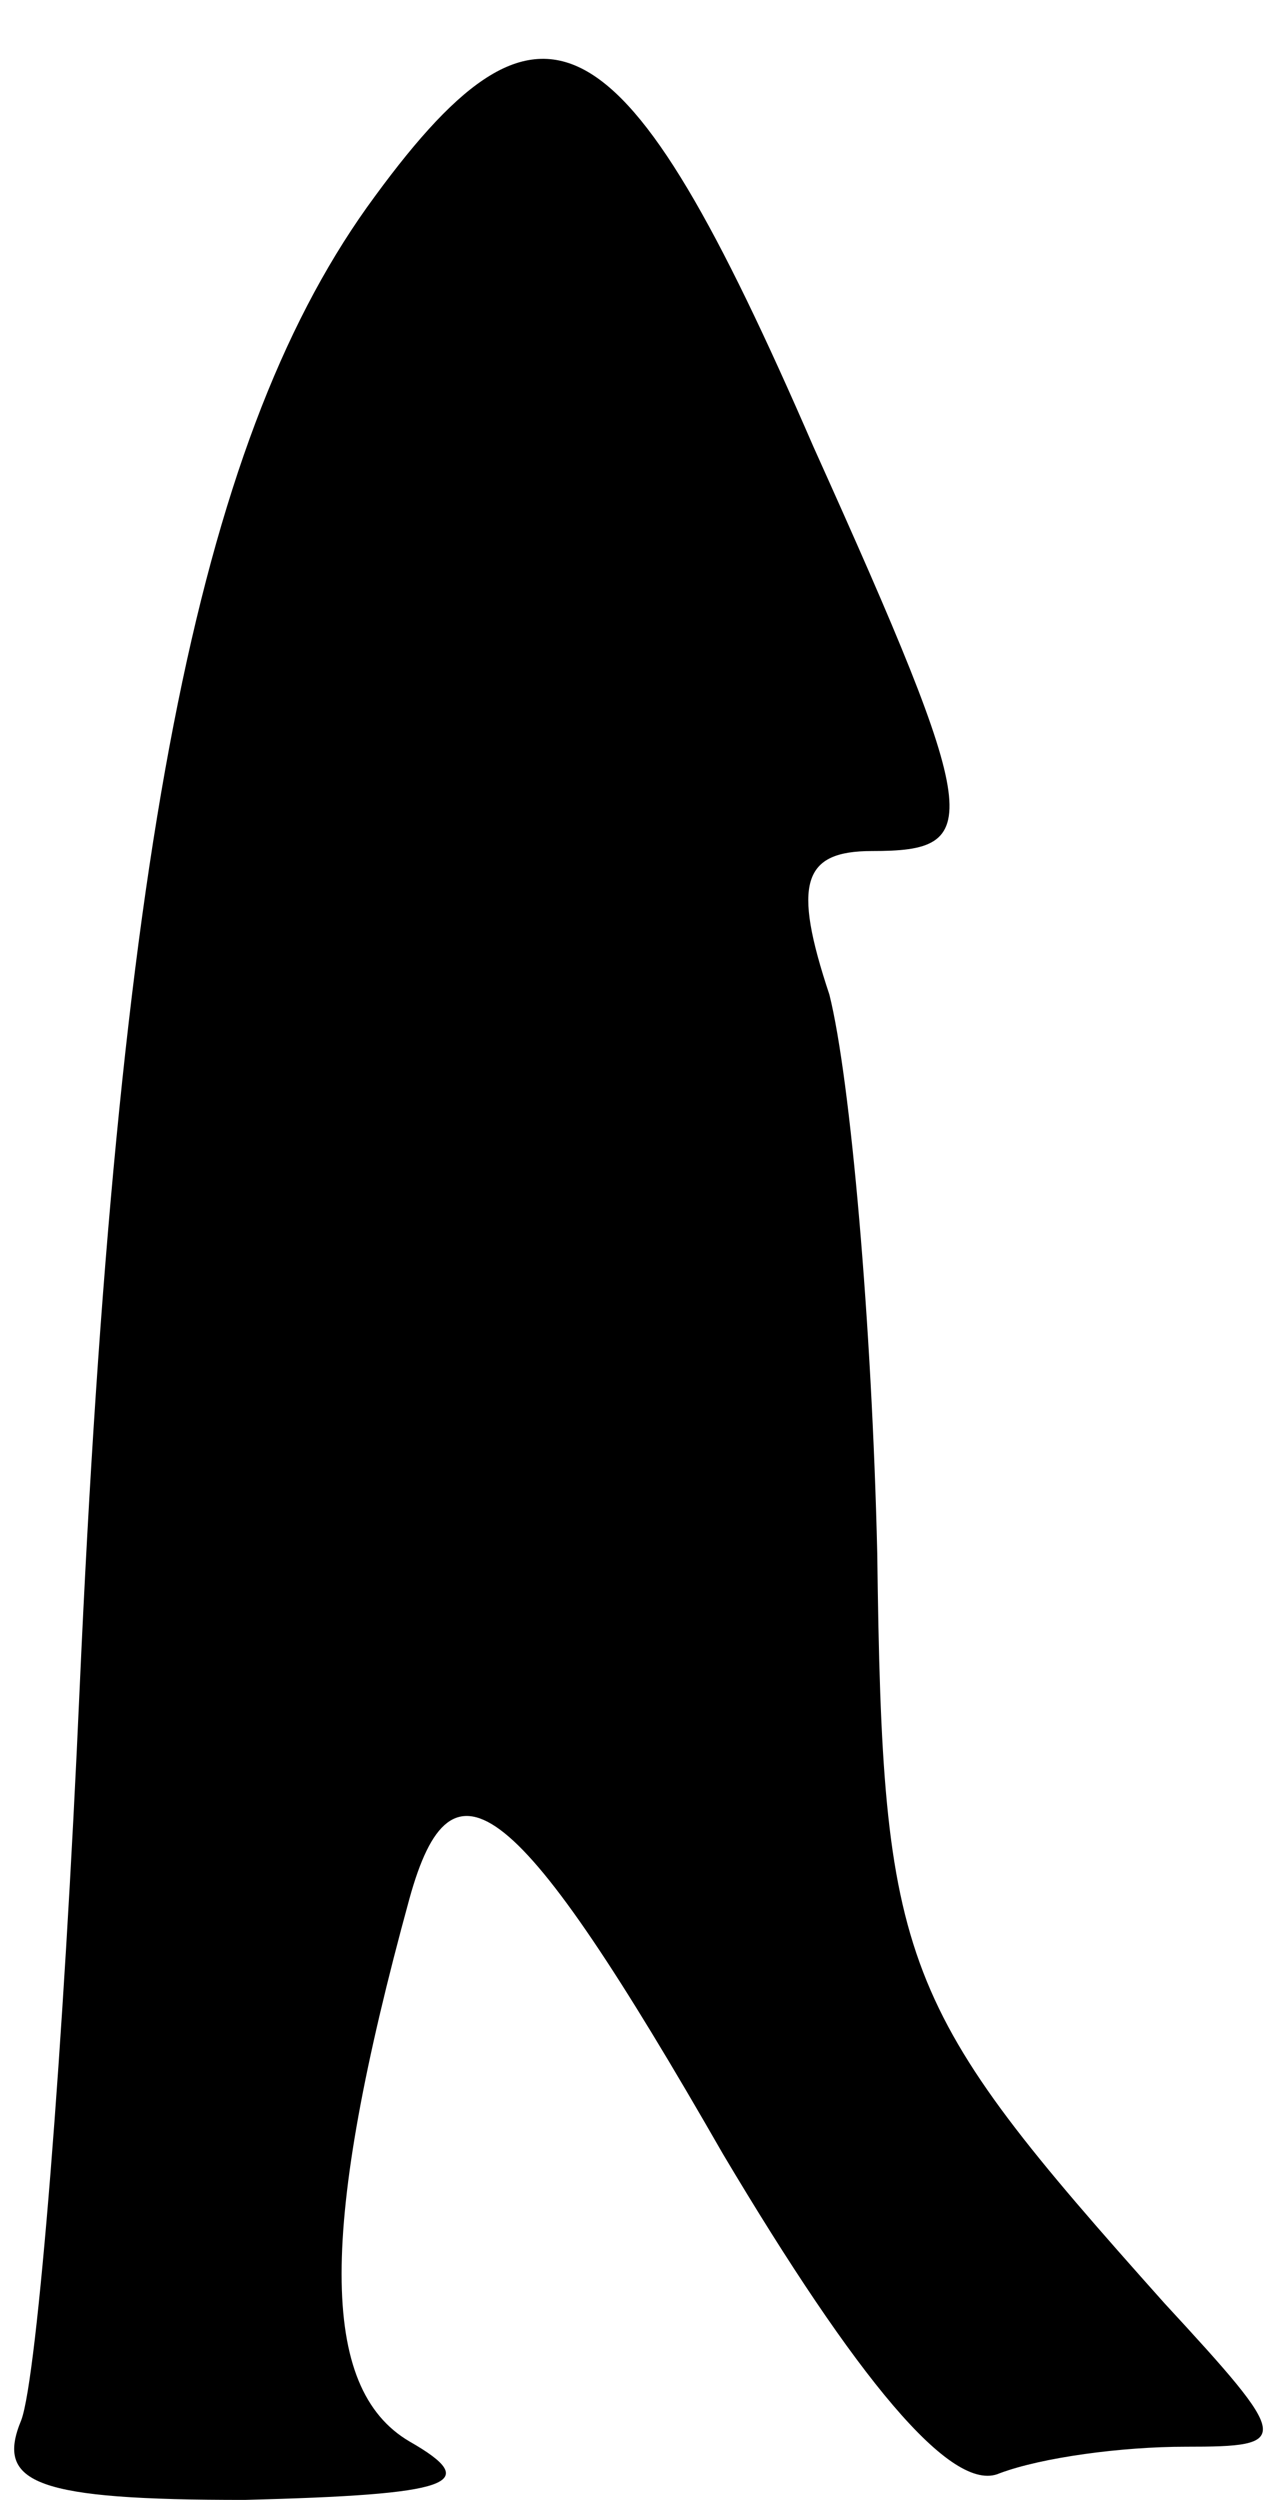 <?xml version="1.0" standalone="no"?>
<!DOCTYPE svg PUBLIC "-//W3C//DTD SVG 20010904//EN"
 "http://www.w3.org/TR/2001/REC-SVG-20010904/DTD/svg10.dtd">
<svg version="1.0" xmlns="http://www.w3.org/2000/svg"
 width="24pt" height="47pt" viewBox="0 0 24 47"
 preserveAspectRatio="xMidYMid meet">
<g transform="translate(0,47) scale(0.1,-0.1)"
fill="#000000" stroke="none">
<path fill="#000000" stroke="none" d="M69 431 c-32 -45 -47 -122 -54 -278 -3
-68 -8 -130 -11 -138 -5 -12 3 -15 42 -15 39 1 45 3 31 11 -17 10 -17 40 0
102 8 29 20 20 59 -48 25 -42 43 -64 52 -60 8 3 23 5 35 5 20 0 20 1 -4 27
-50 56 -53 63 -54 141 -1 43 -5 89 -9 105 -7 21 -5 27 8 27 21 0 21 5 -11 76
-36 83 -51 91 -84 45z"/>
</g>
</svg>

